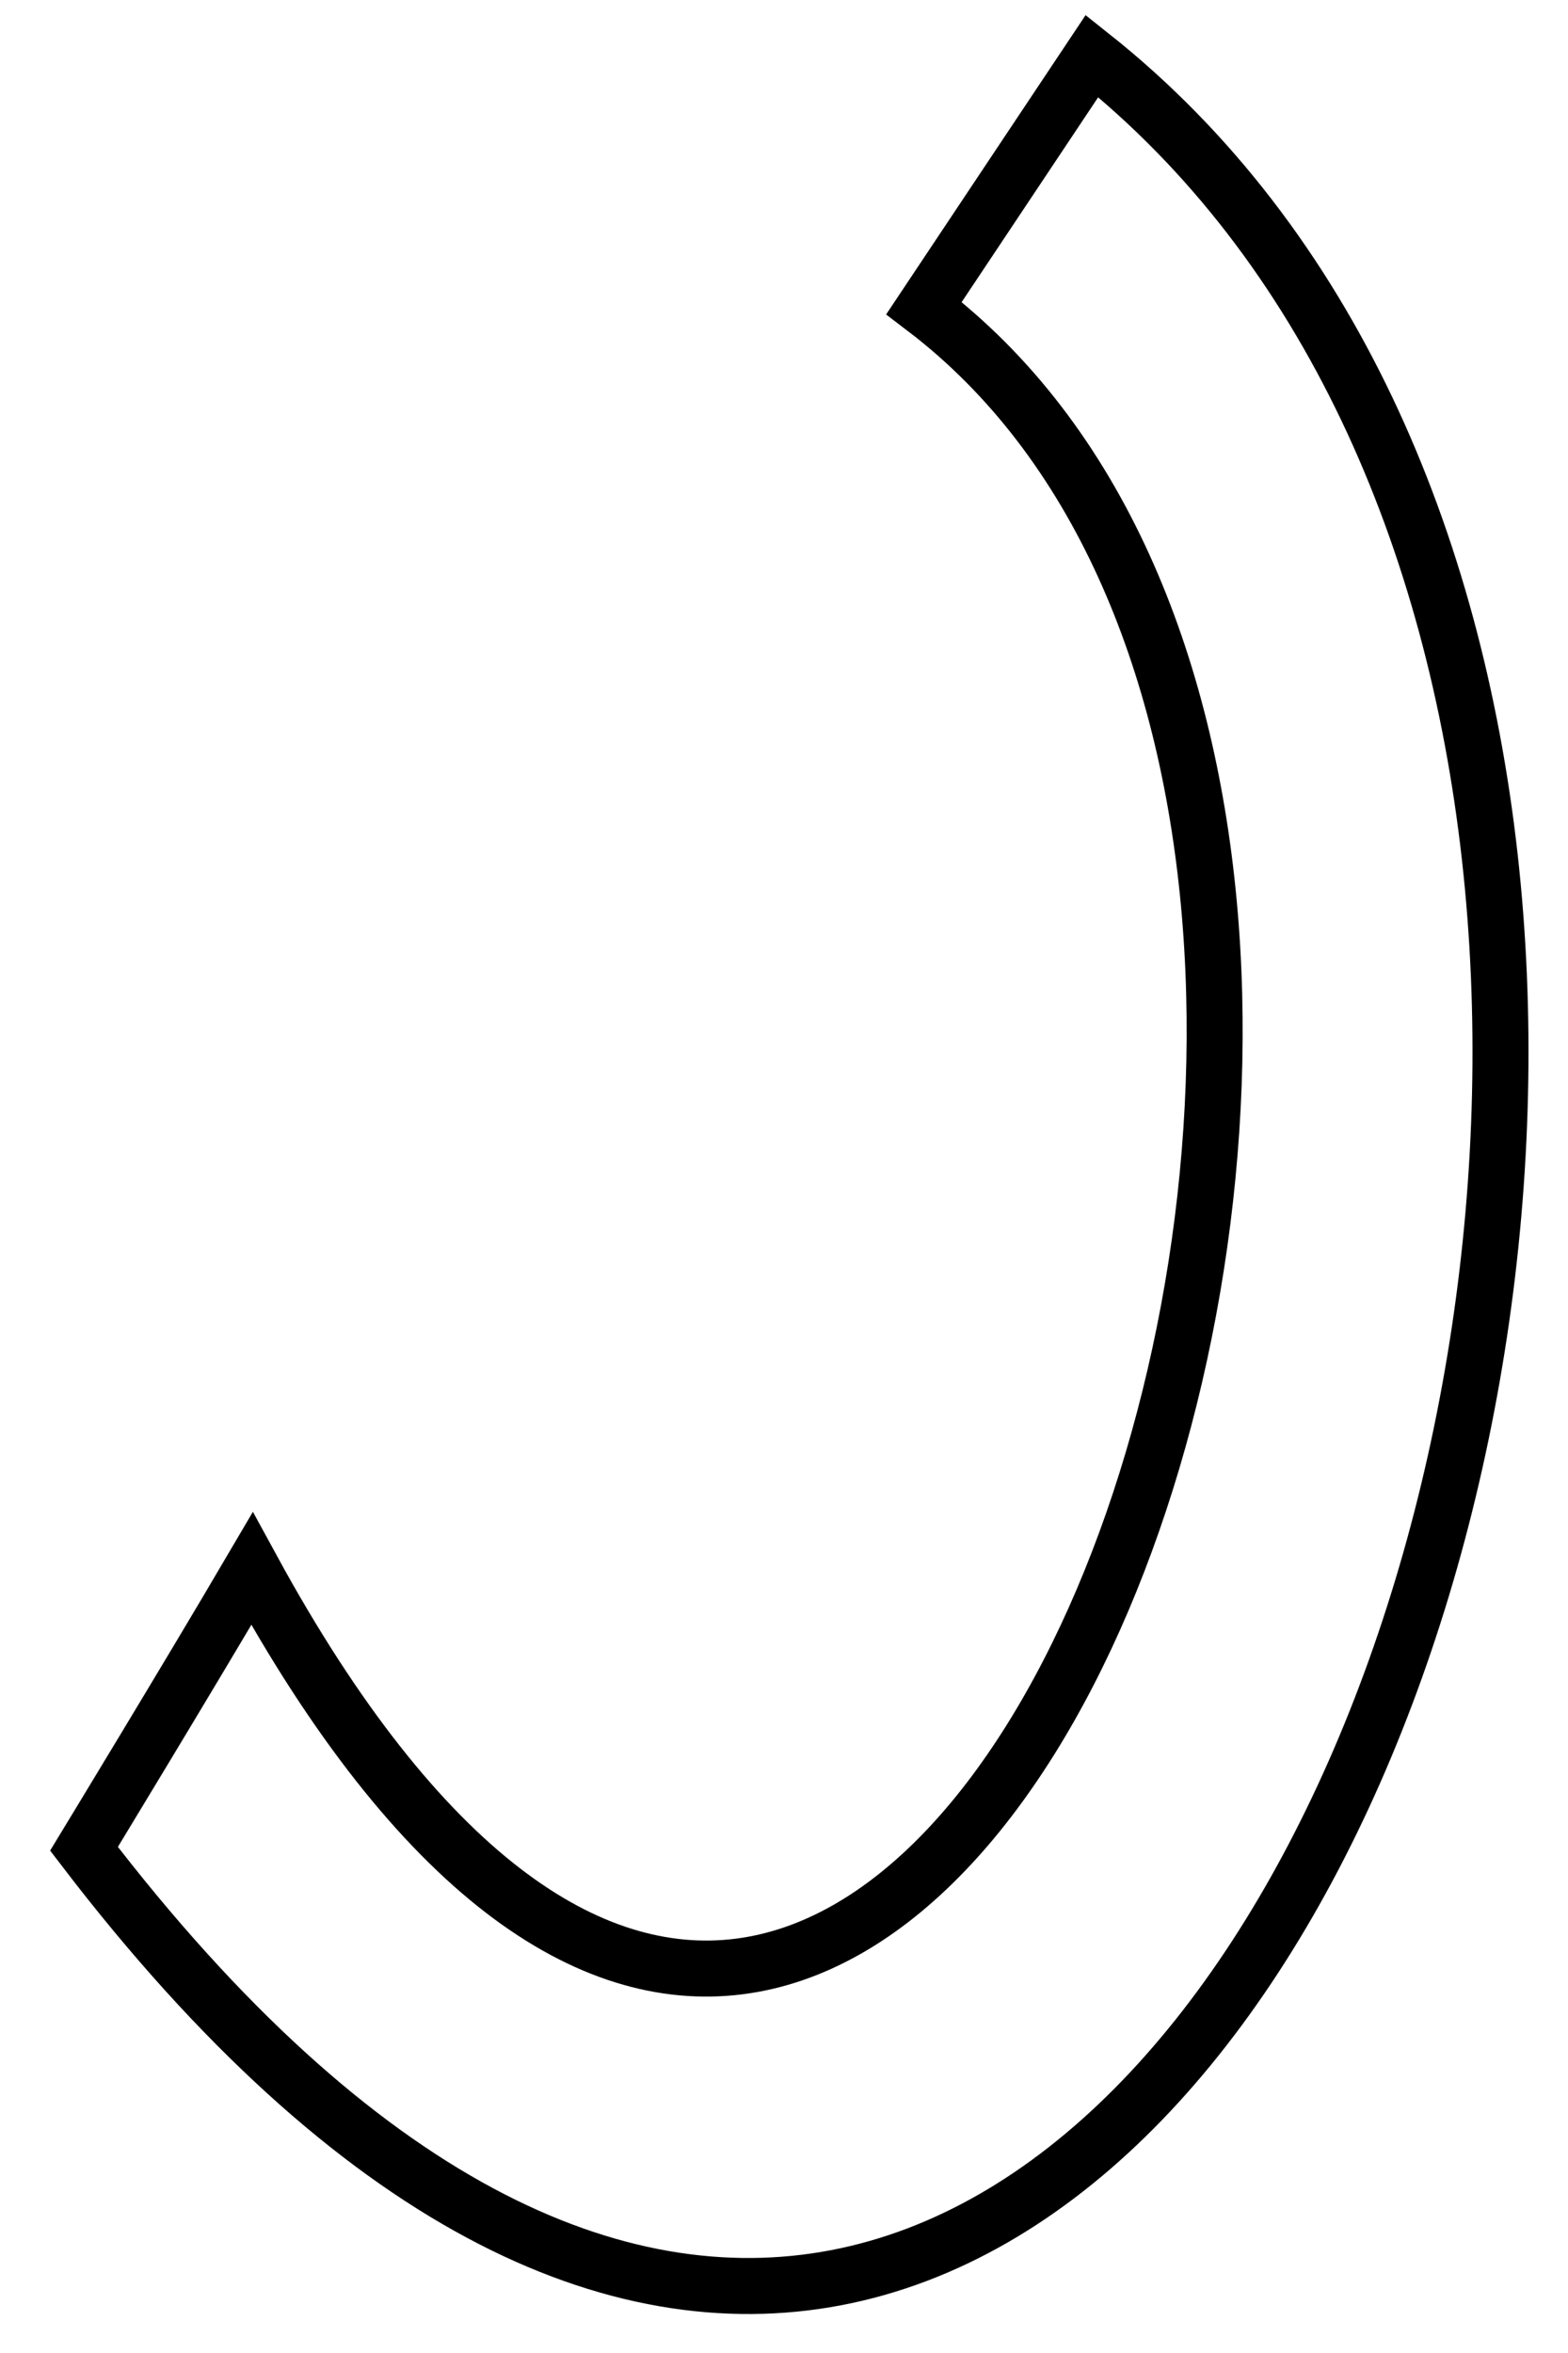 <svg width="28" height="42" viewBox="0 0 28 42" fill="none" xmlns="http://www.w3.org/2000/svg">
<path d="M19.5 1L16.5 5.5C29 15 16.5 50 4.5 28C3.347 29.963 1.5 33 1.5 33C21 58.5 36.5 14.5 19.5 1Z" stroke="black"/>
</svg>
